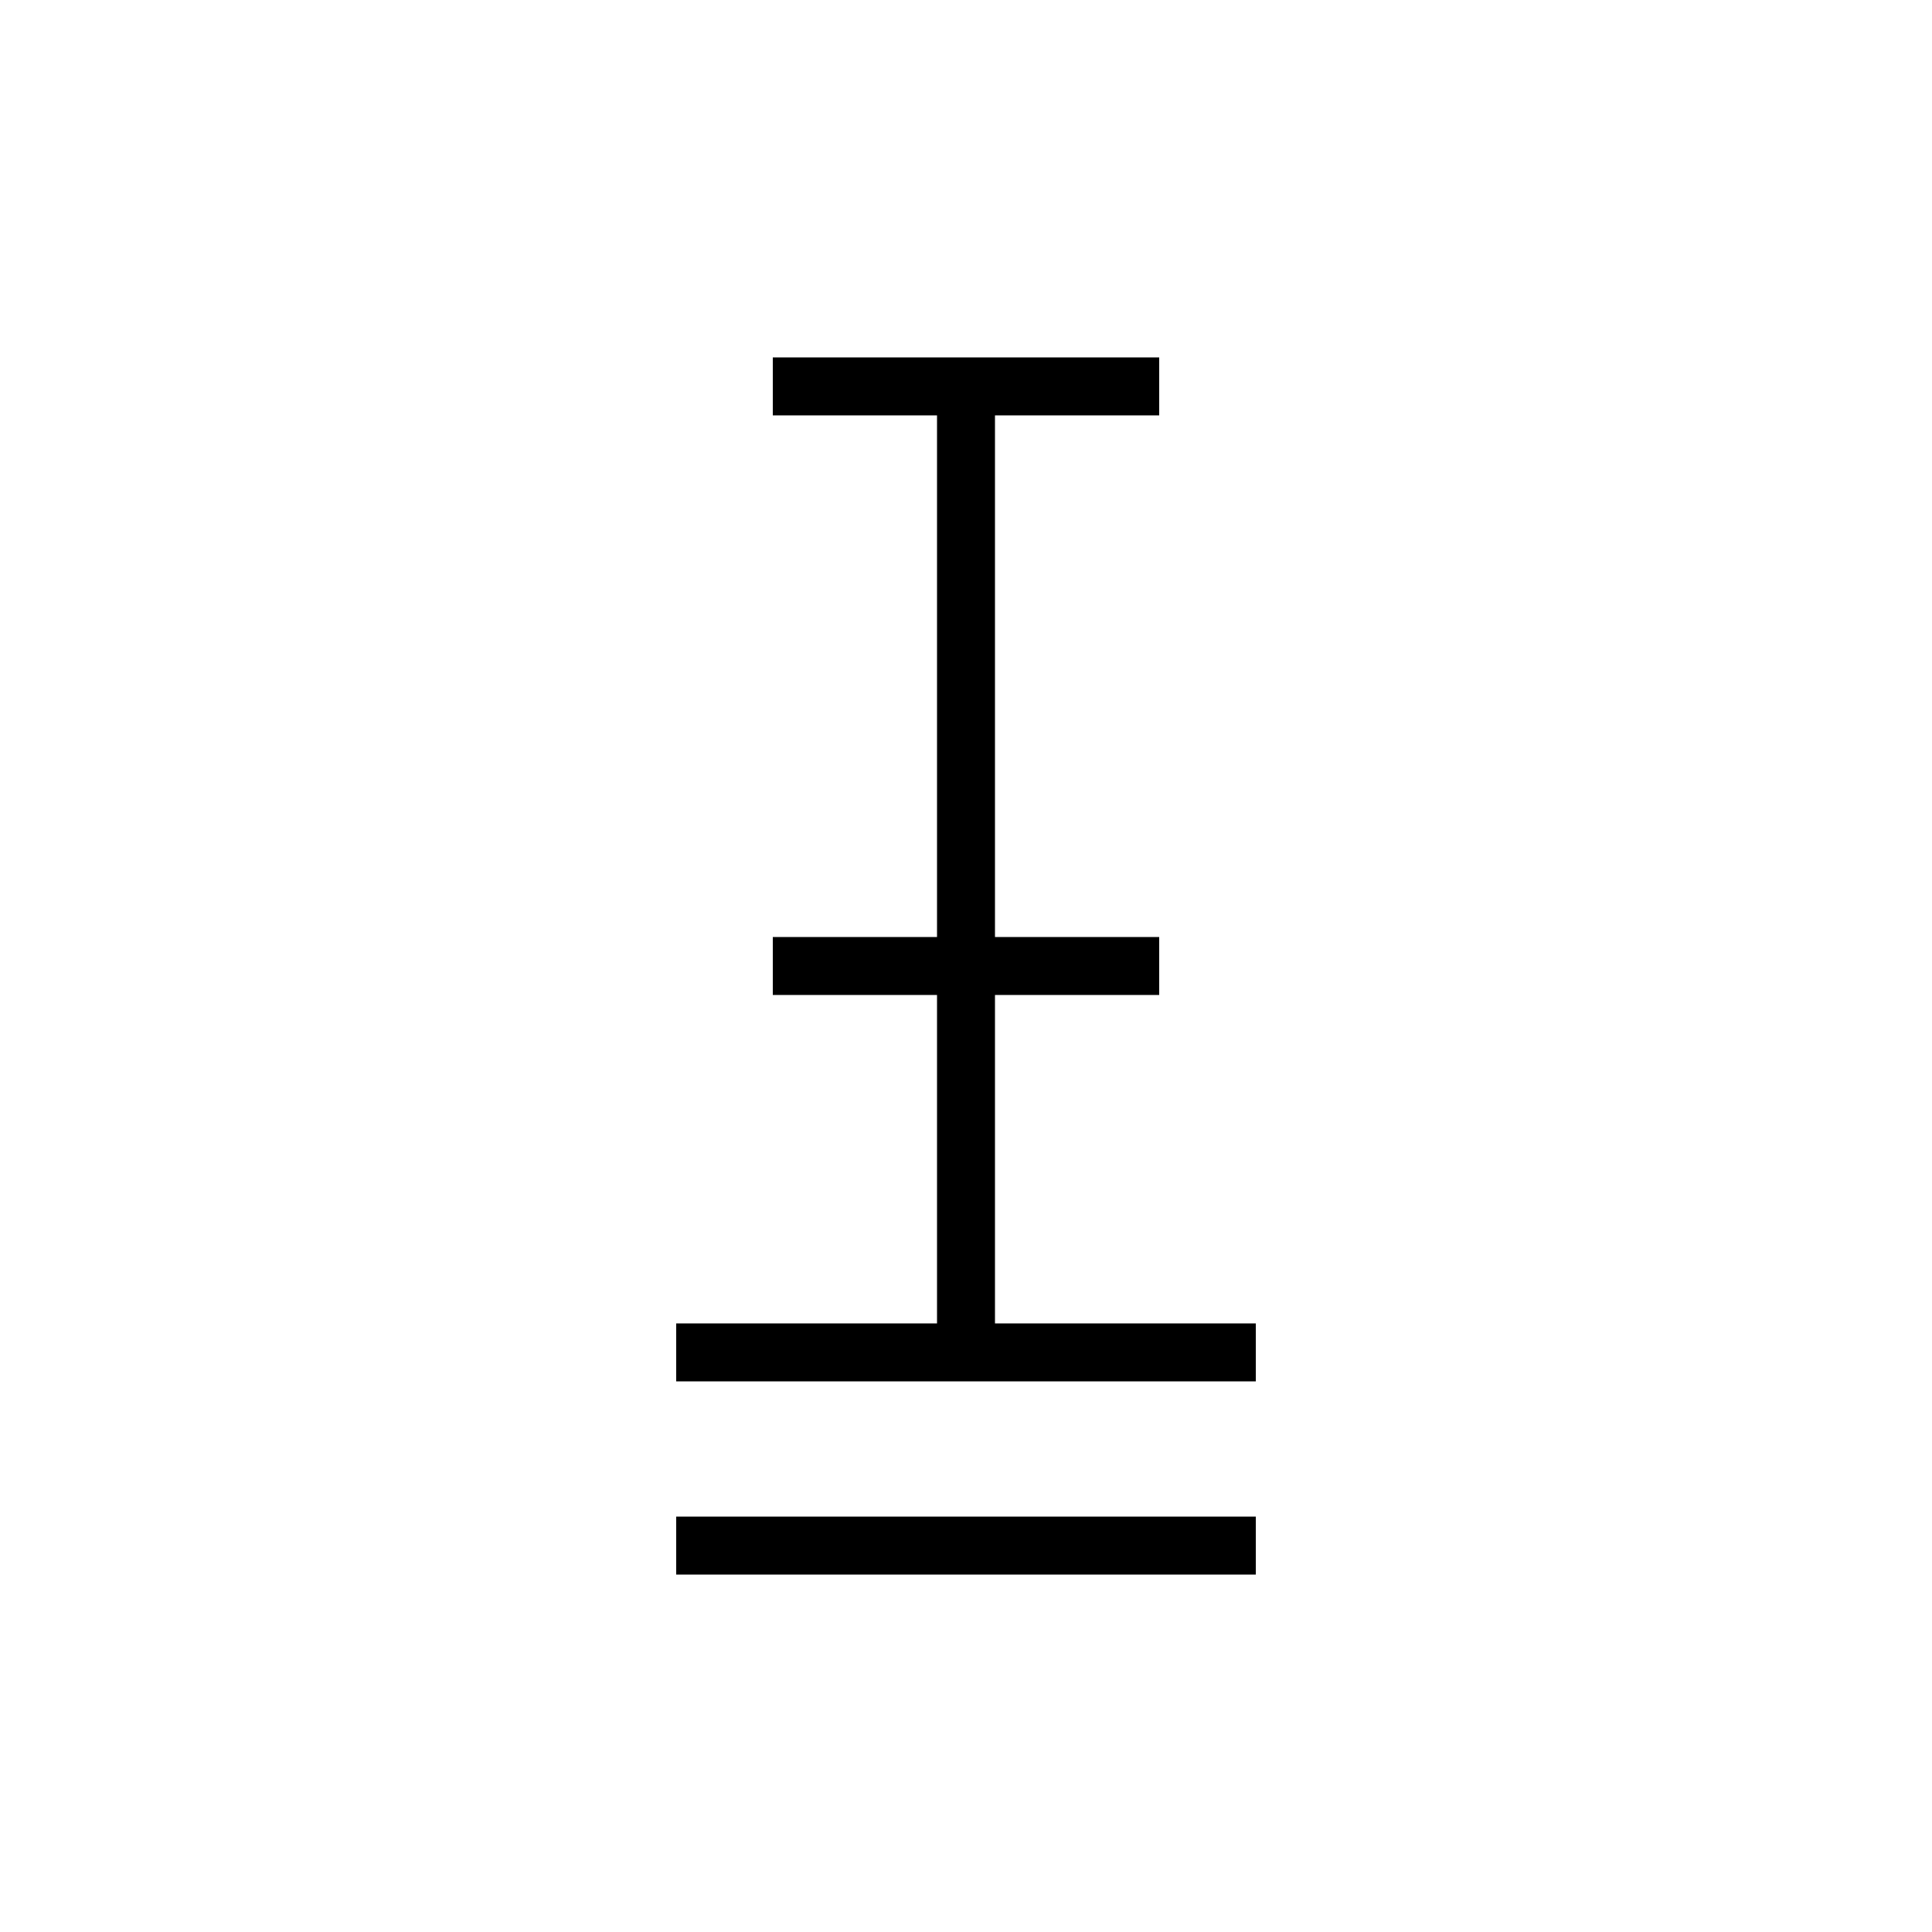 <svg xmlns="http://www.w3.org/2000/svg" viewBox="0 0 100 100" width="100" height="100">
  <g stroke="black" stroke-width="3" fill="none">
    <!-- 耒の形状 -->
    <line x1="40" y1="20" x2="60" y2="20"/>
    <line x1="50" y1="20" x2="50" y2="70"/>
    <line x1="40" y1="50" x2="60" y2="50"/>
    <!-- 土台 -->
    <line x1="35" y1="70" x2="65" y2="70"/>
    <line x1="35" y1="80" x2="65" y2="80"/>
  </g>
</svg>
